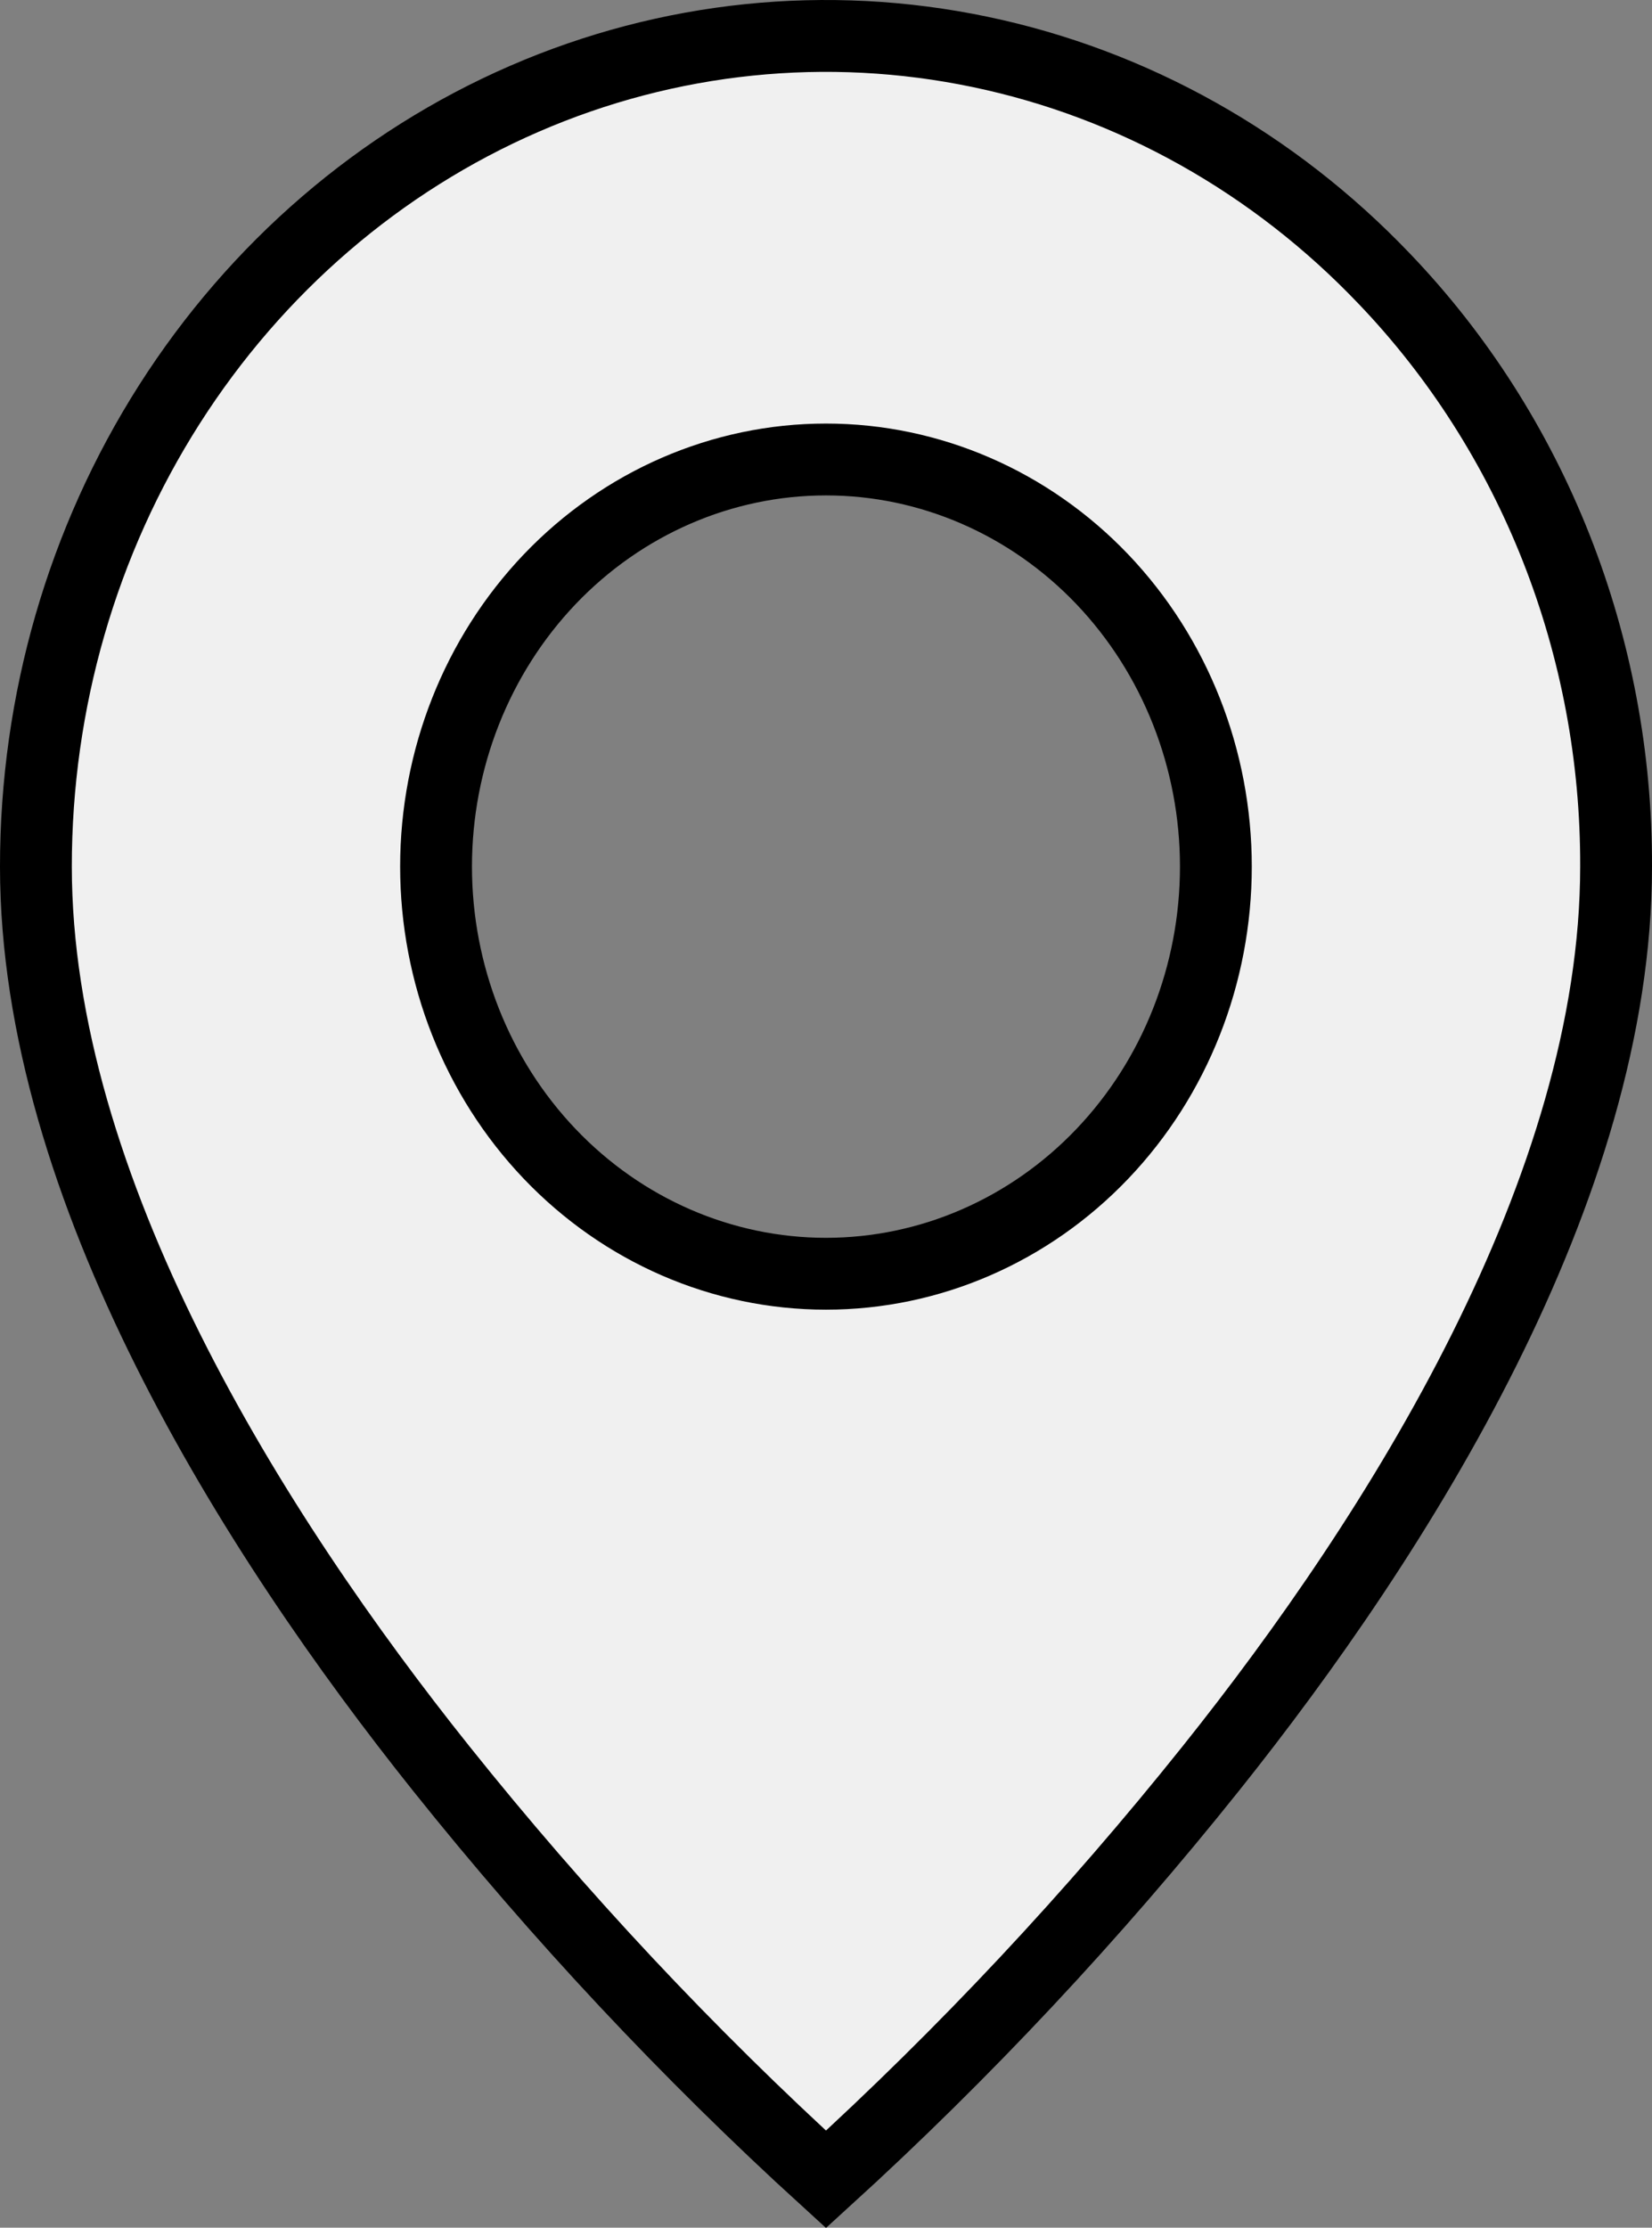 <svg width="23" height="31" viewBox="0 0 23 31" fill="none" xmlns="http://www.w3.org/2000/svg">
<rect x="0" y="0" width="23" height="31" fill="#808080" stroke="none"/>
<path d="M0.5 12.059L0.5 12.059C0.499 9.768 1.146 7.53 2.358 5.628C3.57 3.727 5.29 2.248 7.298 1.376C9.306 0.504 11.514 0.277 13.644 0.722C15.774 1.166 17.733 2.264 19.273 3.879L19.274 3.88C20.299 4.95 21.113 6.223 21.667 7.627C22.221 9.031 22.505 10.537 22.5 12.058V12.059C22.5 14.288 21.753 16.601 20.663 18.783C19.575 20.962 18.16 22.98 16.859 24.608C15.219 26.66 13.427 28.572 11.5 30.327C9.573 28.572 7.781 26.66 6.141 24.608C4.84 22.98 3.425 20.962 2.337 18.783C1.247 16.601 0.5 14.288 0.5 12.059ZM11.5 6.394C10.052 6.394 8.669 6.997 7.653 8.061C6.638 9.126 6.071 10.564 6.071 12.059C6.071 13.555 6.638 14.993 7.653 16.057C8.669 17.122 10.052 17.725 11.5 17.725C12.947 17.725 14.331 17.122 15.347 16.057C16.362 14.993 16.928 13.555 16.928 12.059C16.928 10.564 16.362 9.126 15.347 8.061C14.331 6.997 12.947 6.394 11.5 6.394Z" fill="#F0F0F0" stroke="black"/>
</svg>

